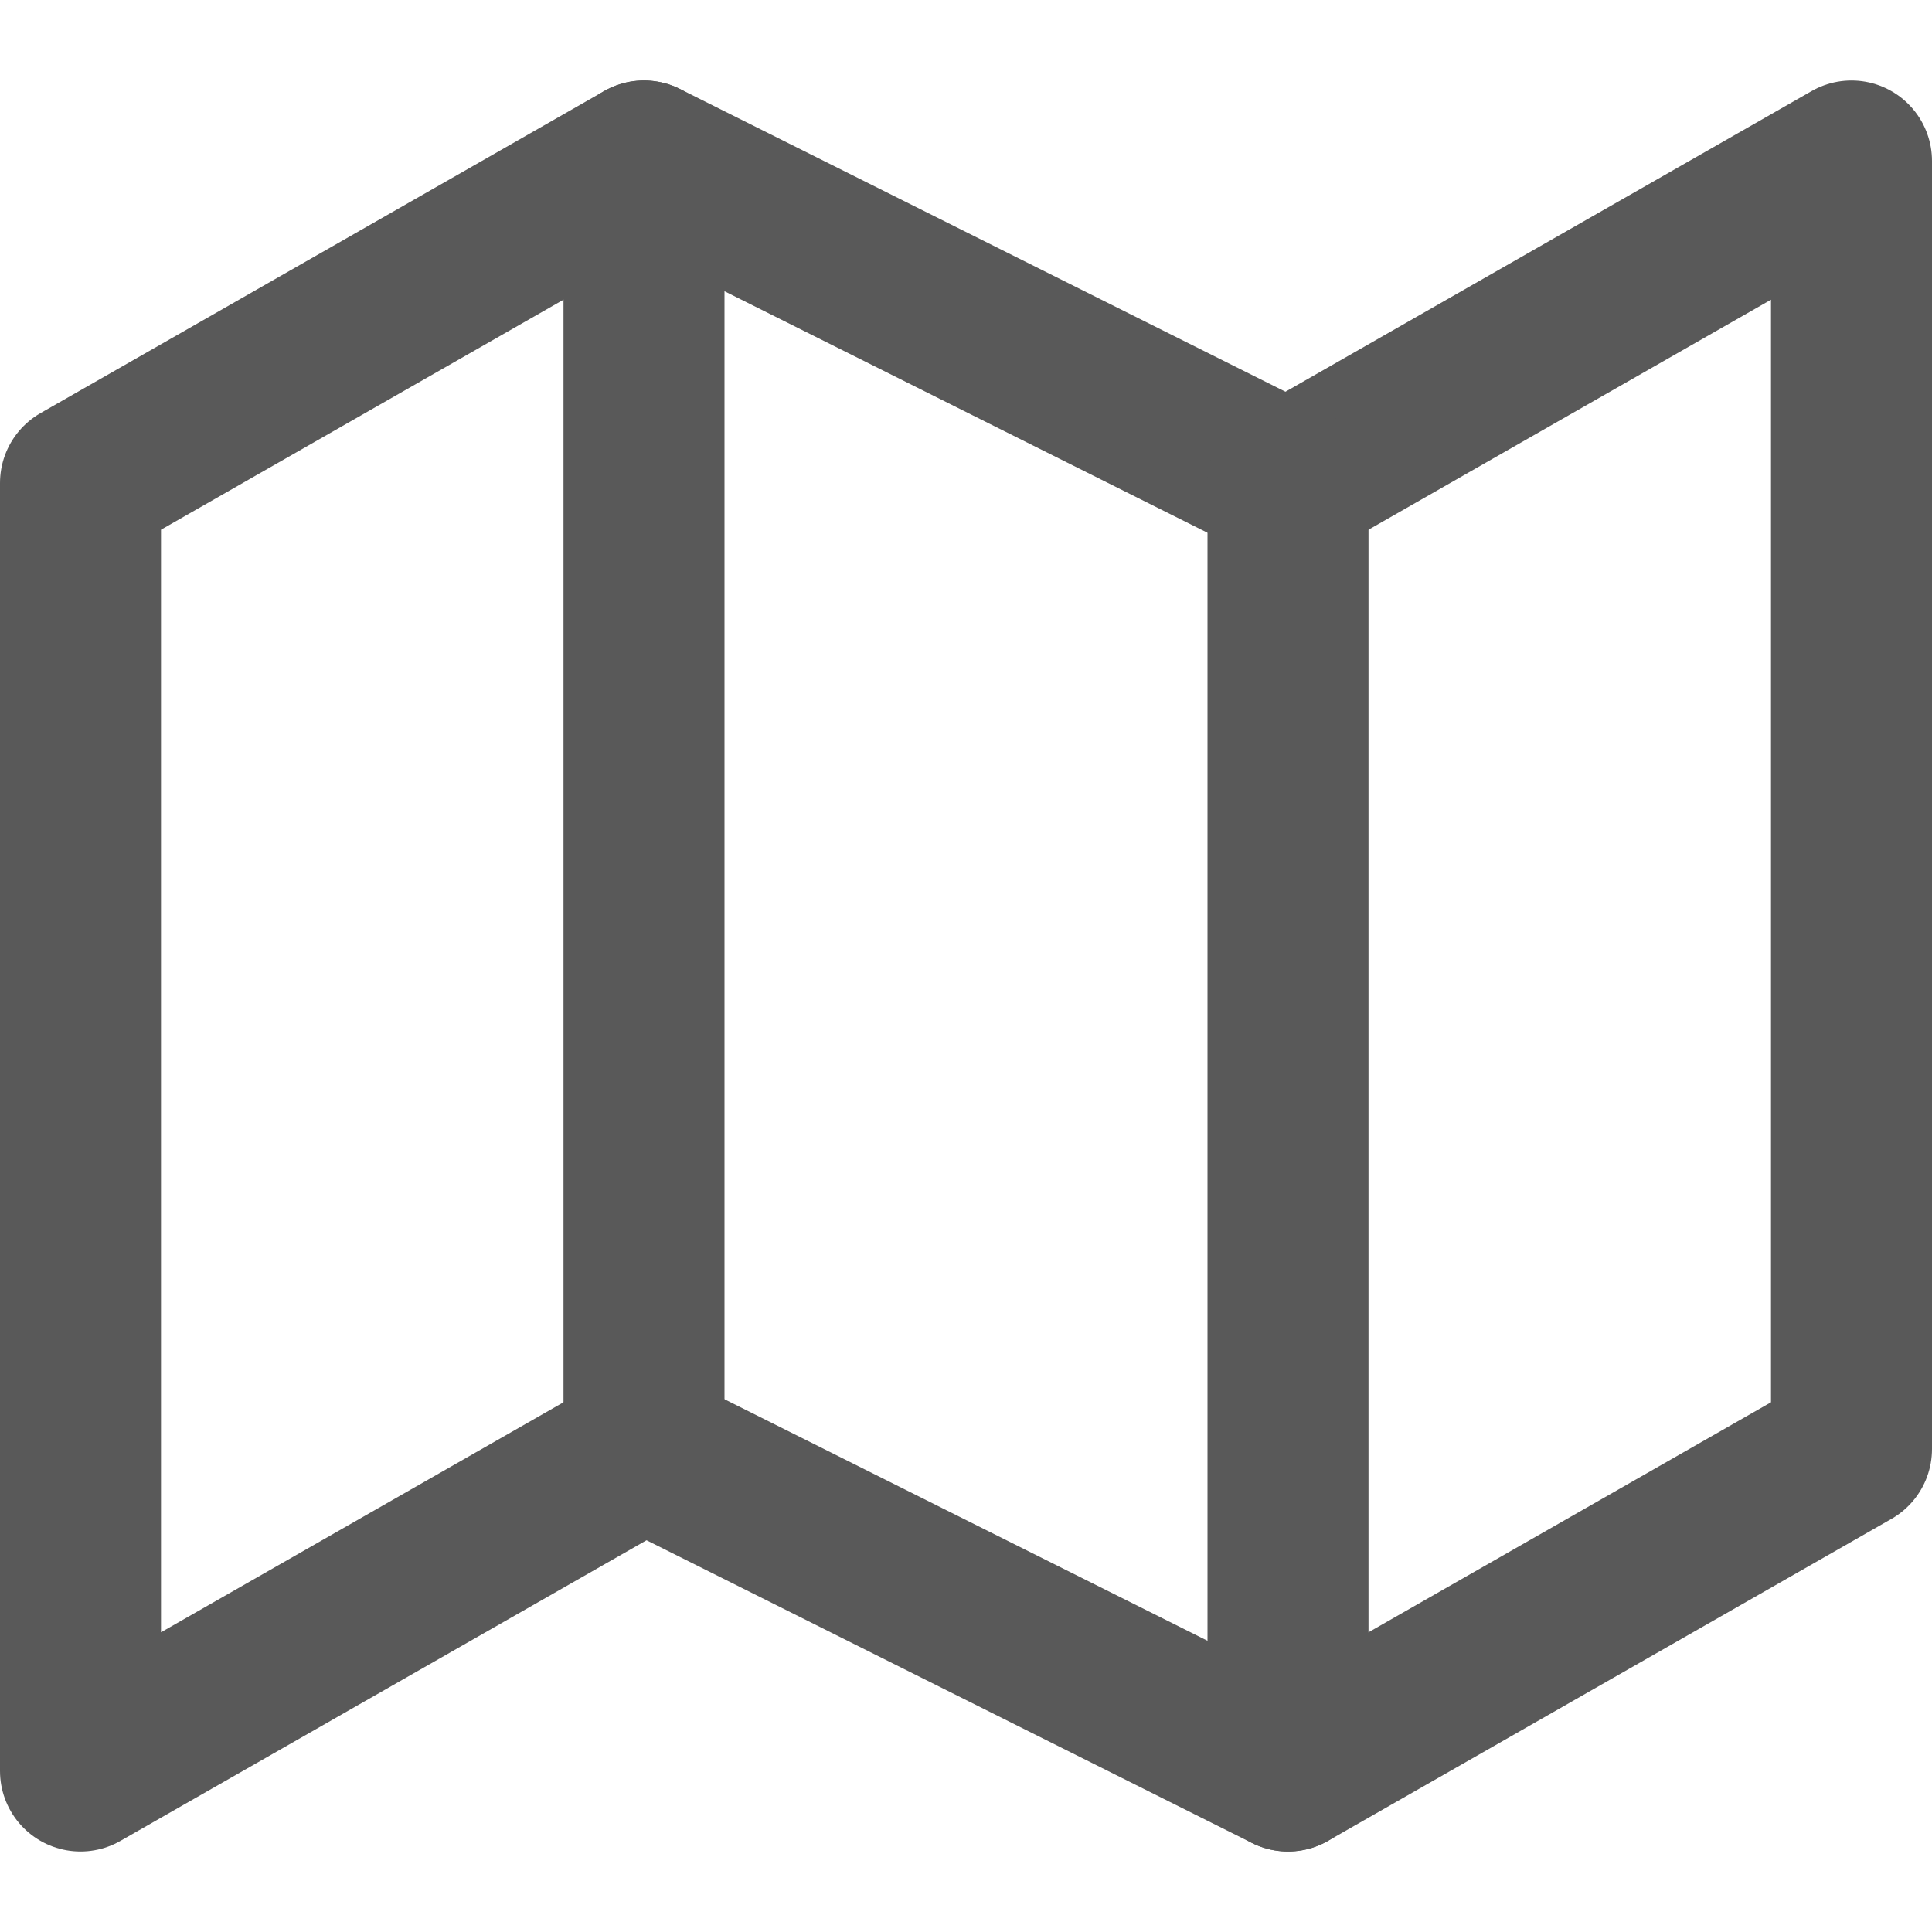 <?xml version="1.0" ?><svg fill="none" height="24" stroke="#595959" stroke-linecap="round" stroke-linejoin="round" stroke-width="2" viewBox="0 0 24 24" width="24" xmlns="http://www.w3.org/2000/svg"><polygon points="1 6 1 22 8 18 16 22 23 18 23 2 16 6 8 2 1 6"/><line x1="8" x2="8" y1="2" y2="18"/><line x1="16" x2="16" y1="6" y2="22"/></svg>

<!--

The MIT License (MIT)

Copyright (c) 2013-2017 Cole Bemis

Permission is hereby granted, free of charge, to any person obtaining a copy
of this software and associated documentation files (the "Software"), to deal
in the Software without restriction, including without limitation the rights
to use, copy, modify, merge, publish, distribute, sublicense, and/or sell
copies of the Software, and to permit persons to whom the Software is
furnished to do so, subject to the following conditions:

The above copyright notice and this permission notice shall be included in all
copies or substantial portions of the Software.

THE SOFTWARE IS PROVIDED "AS IS", WITHOUT WARRANTY OF ANY KIND, EXPRESS OR
IMPLIED, INCLUDING BUT NOT LIMITED TO THE WARRANTIES OF MERCHANTABILITY,
FITNESS FOR A PARTICULAR PURPOSE AND NONINFRINGEMENT. IN NO EVENT SHALL THE
AUTHORS OR COPYRIGHT HOLDERS BE LIABLE FOR ANY CLAIM, DAMAGES OR OTHER
LIABILITY, WHETHER IN AN ACTION OF CONTRACT, TORT OR OTHERWISE, ARISING FROM,
OUT OF OR IN CONNECTION WITH THE SOFTWARE OR THE USE OR OTHER DEALINGS IN THE
SOFTWARE.

Map icon from https://github.com/feathericons/feather

-->
